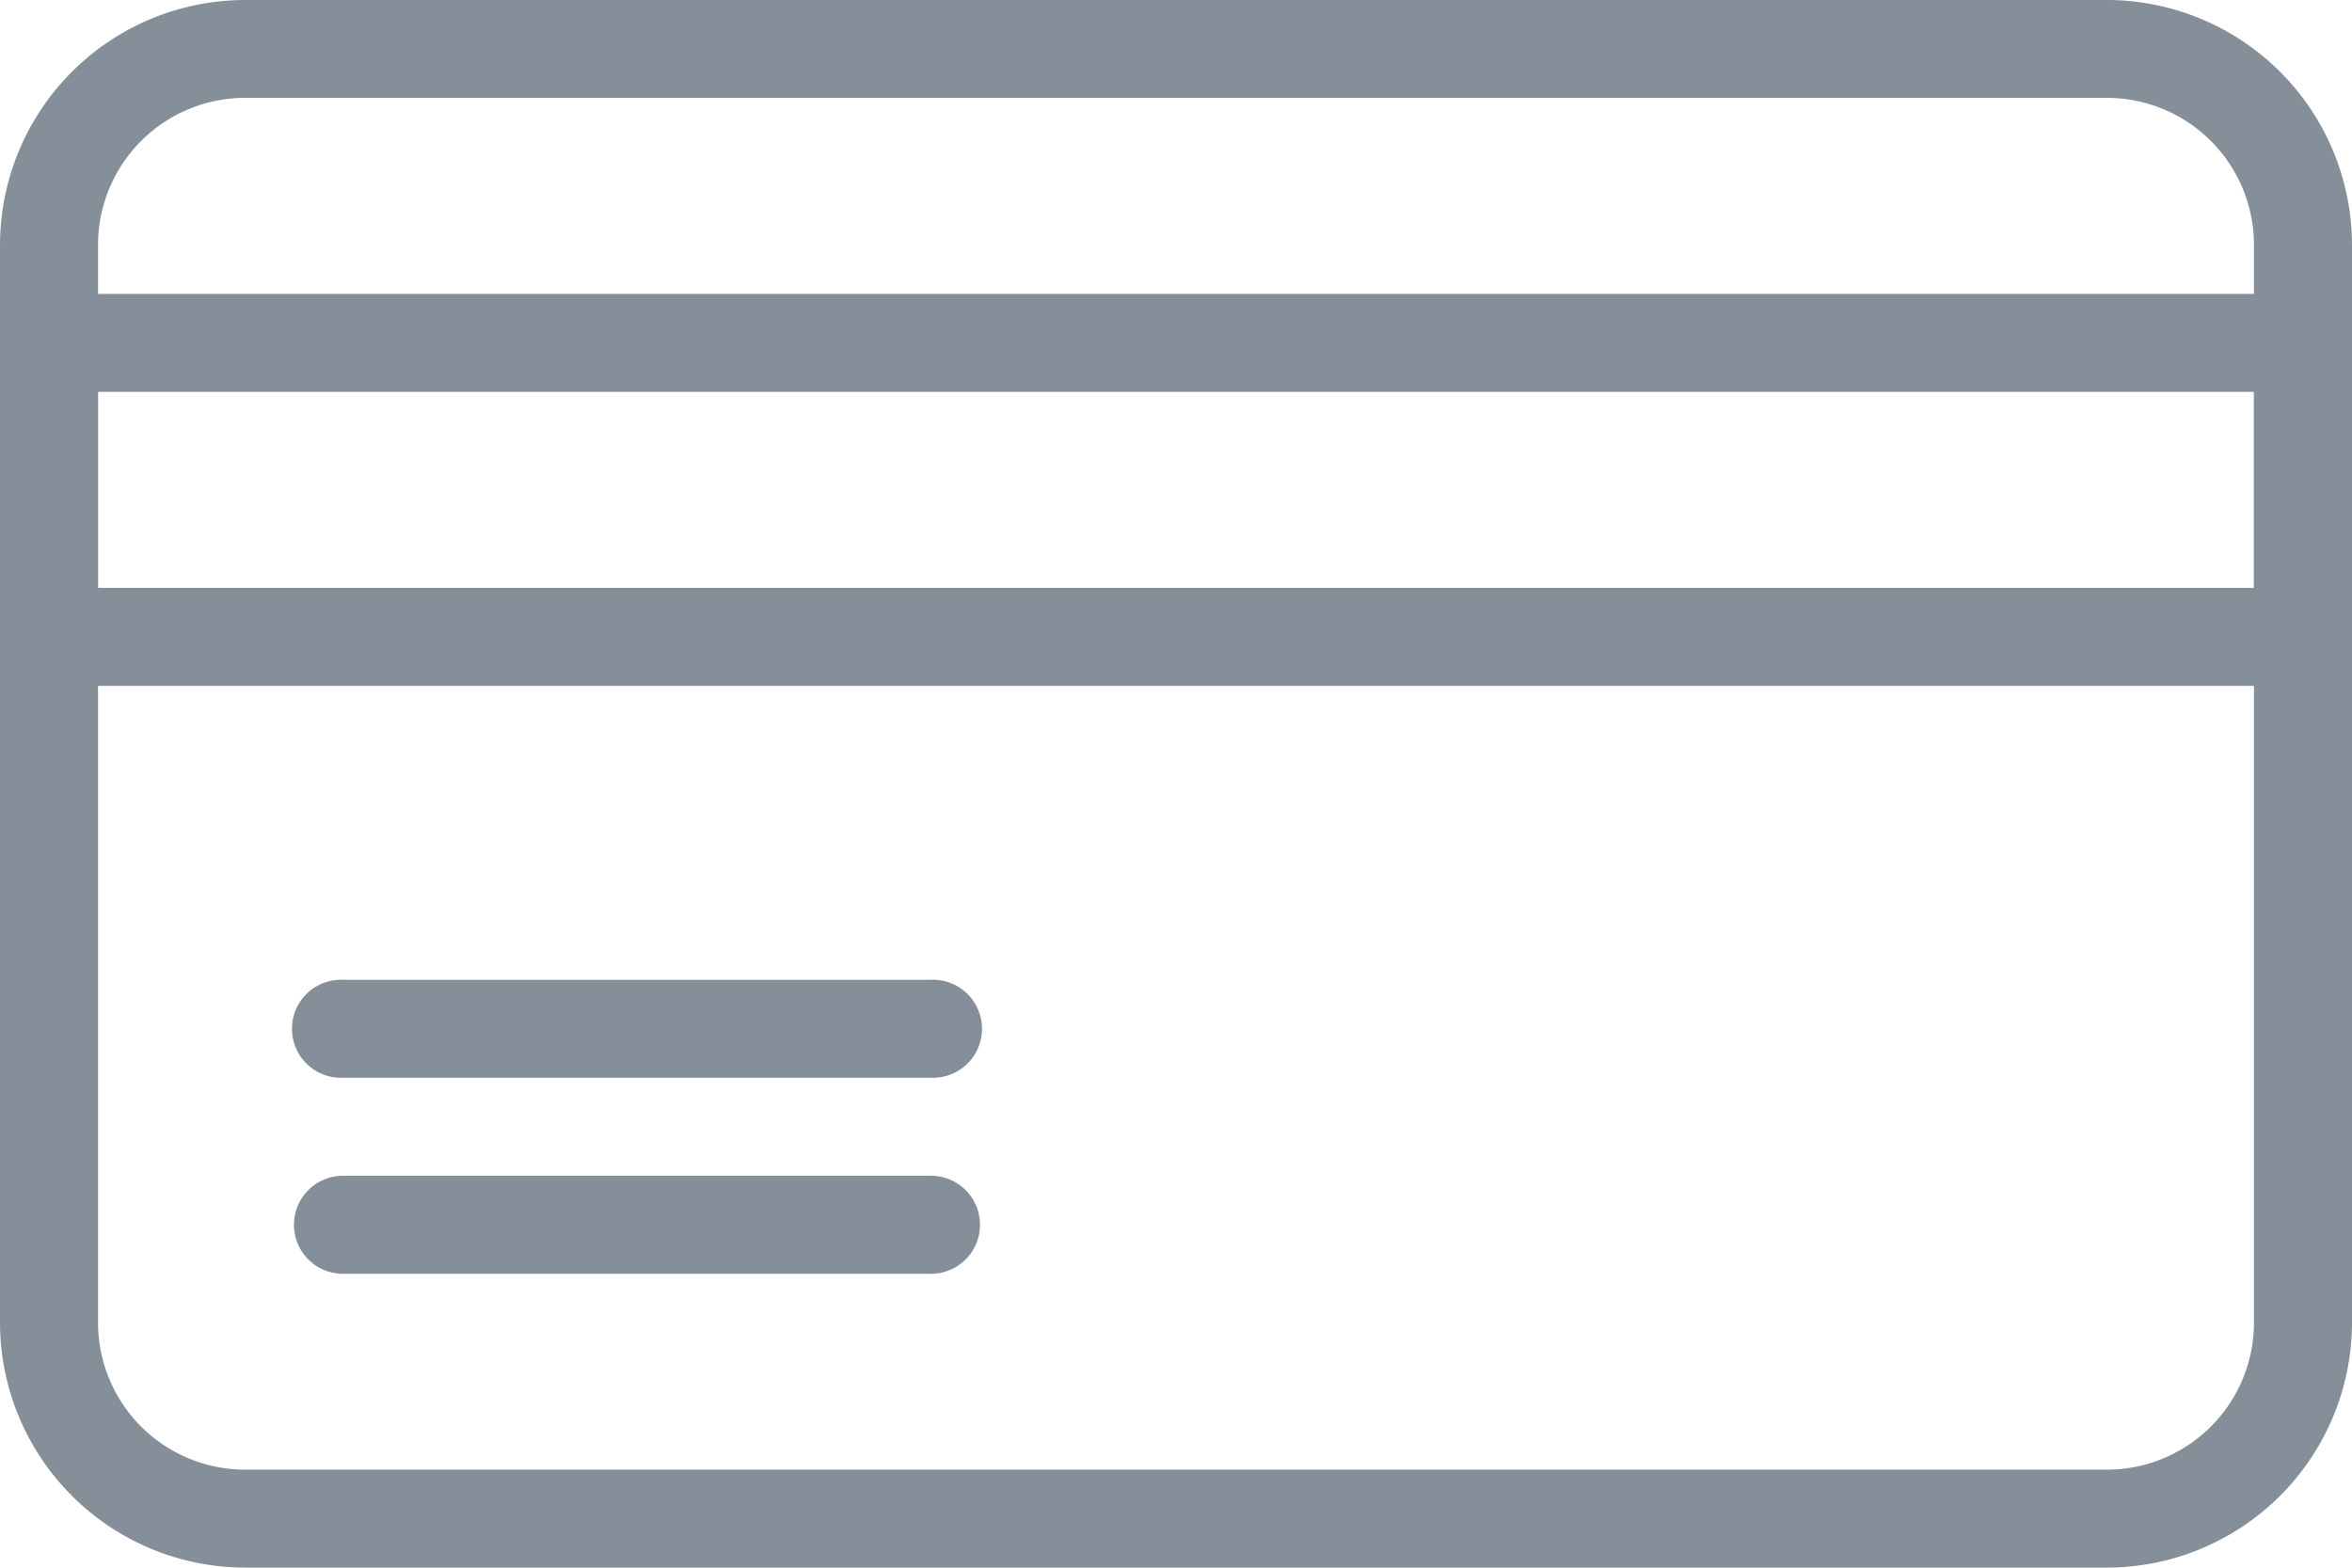 <svg xmlns="http://www.w3.org/2000/svg" width="28.5" height="19" viewBox="0 0 28.5 19">
  <g id="credit-card" transform="translate(0 -85.333)">
    <g id="Group_74" data-name="Group 74" transform="translate(0 85.333)">
      <g id="Group_73" data-name="Group 73" transform="translate(0 0)">
        <path id="Path_1079" data-name="Path 1079" d="M25.531,85.333H2.969A2.973,2.973,0,0,0,0,88.3v13.063a2.973,2.973,0,0,0,2.969,2.969H25.531a2.973,2.973,0,0,0,2.969-2.969V88.3A2.973,2.973,0,0,0,25.531,85.333Zm1.781,16.031a1.783,1.783,0,0,1-1.781,1.781H2.969a1.783,1.783,0,0,1-1.781-1.781V88.3a1.783,1.783,0,0,1,1.781-1.781H25.531A1.783,1.783,0,0,1,27.312,88.3v13.062Z" transform="translate(0 -85.333)" fill="#848f99"/>
      </g>
    </g>
    <g id="Group_76" data-name="Group 76" transform="translate(0 88.895)">
      <g id="Group_75" data-name="Group 75" transform="translate(0 0)">
        <path id="Path_1080" data-name="Path 1080" d="M27.906,149.333H.594a.594.594,0,0,0-.594.594v3.563a.594.594,0,0,0,.594.594H27.906a.594.594,0,0,0,.594-.594v-3.562A.594.594,0,0,0,27.906,149.333Zm-.594,3.563H1.187V150.52H27.312V152.9Z" transform="translate(0 -149.333)" fill="#848f99"/>
      </g>
    </g>
    <g id="Group_78" data-name="Group 78" transform="translate(3.562 97.208)">
      <g id="Group_77" data-name="Group 77" transform="translate(0 0)">
        <path id="Path_1081" data-name="Path 1081" d="M71.719,298.667H64.594a.594.594,0,1,0,0,1.187h7.125a.594.594,0,1,0,0-1.187Z" transform="translate(-64 -298.667)" fill="#848f99"/>
      </g>
    </g>
    <g id="Group_80" data-name="Group 80" transform="translate(3.562 99.583)">
      <g id="Group_79" data-name="Group 79">
        <path id="Path_1082" data-name="Path 1082" d="M71.719,341.333H64.594a.594.594,0,0,0,0,1.188h7.125a.594.594,0,0,0,0-1.188Z" transform="translate(-64 -341.333)" fill="#848f99"/>
      </g>
    </g>
  </g>
</svg>
